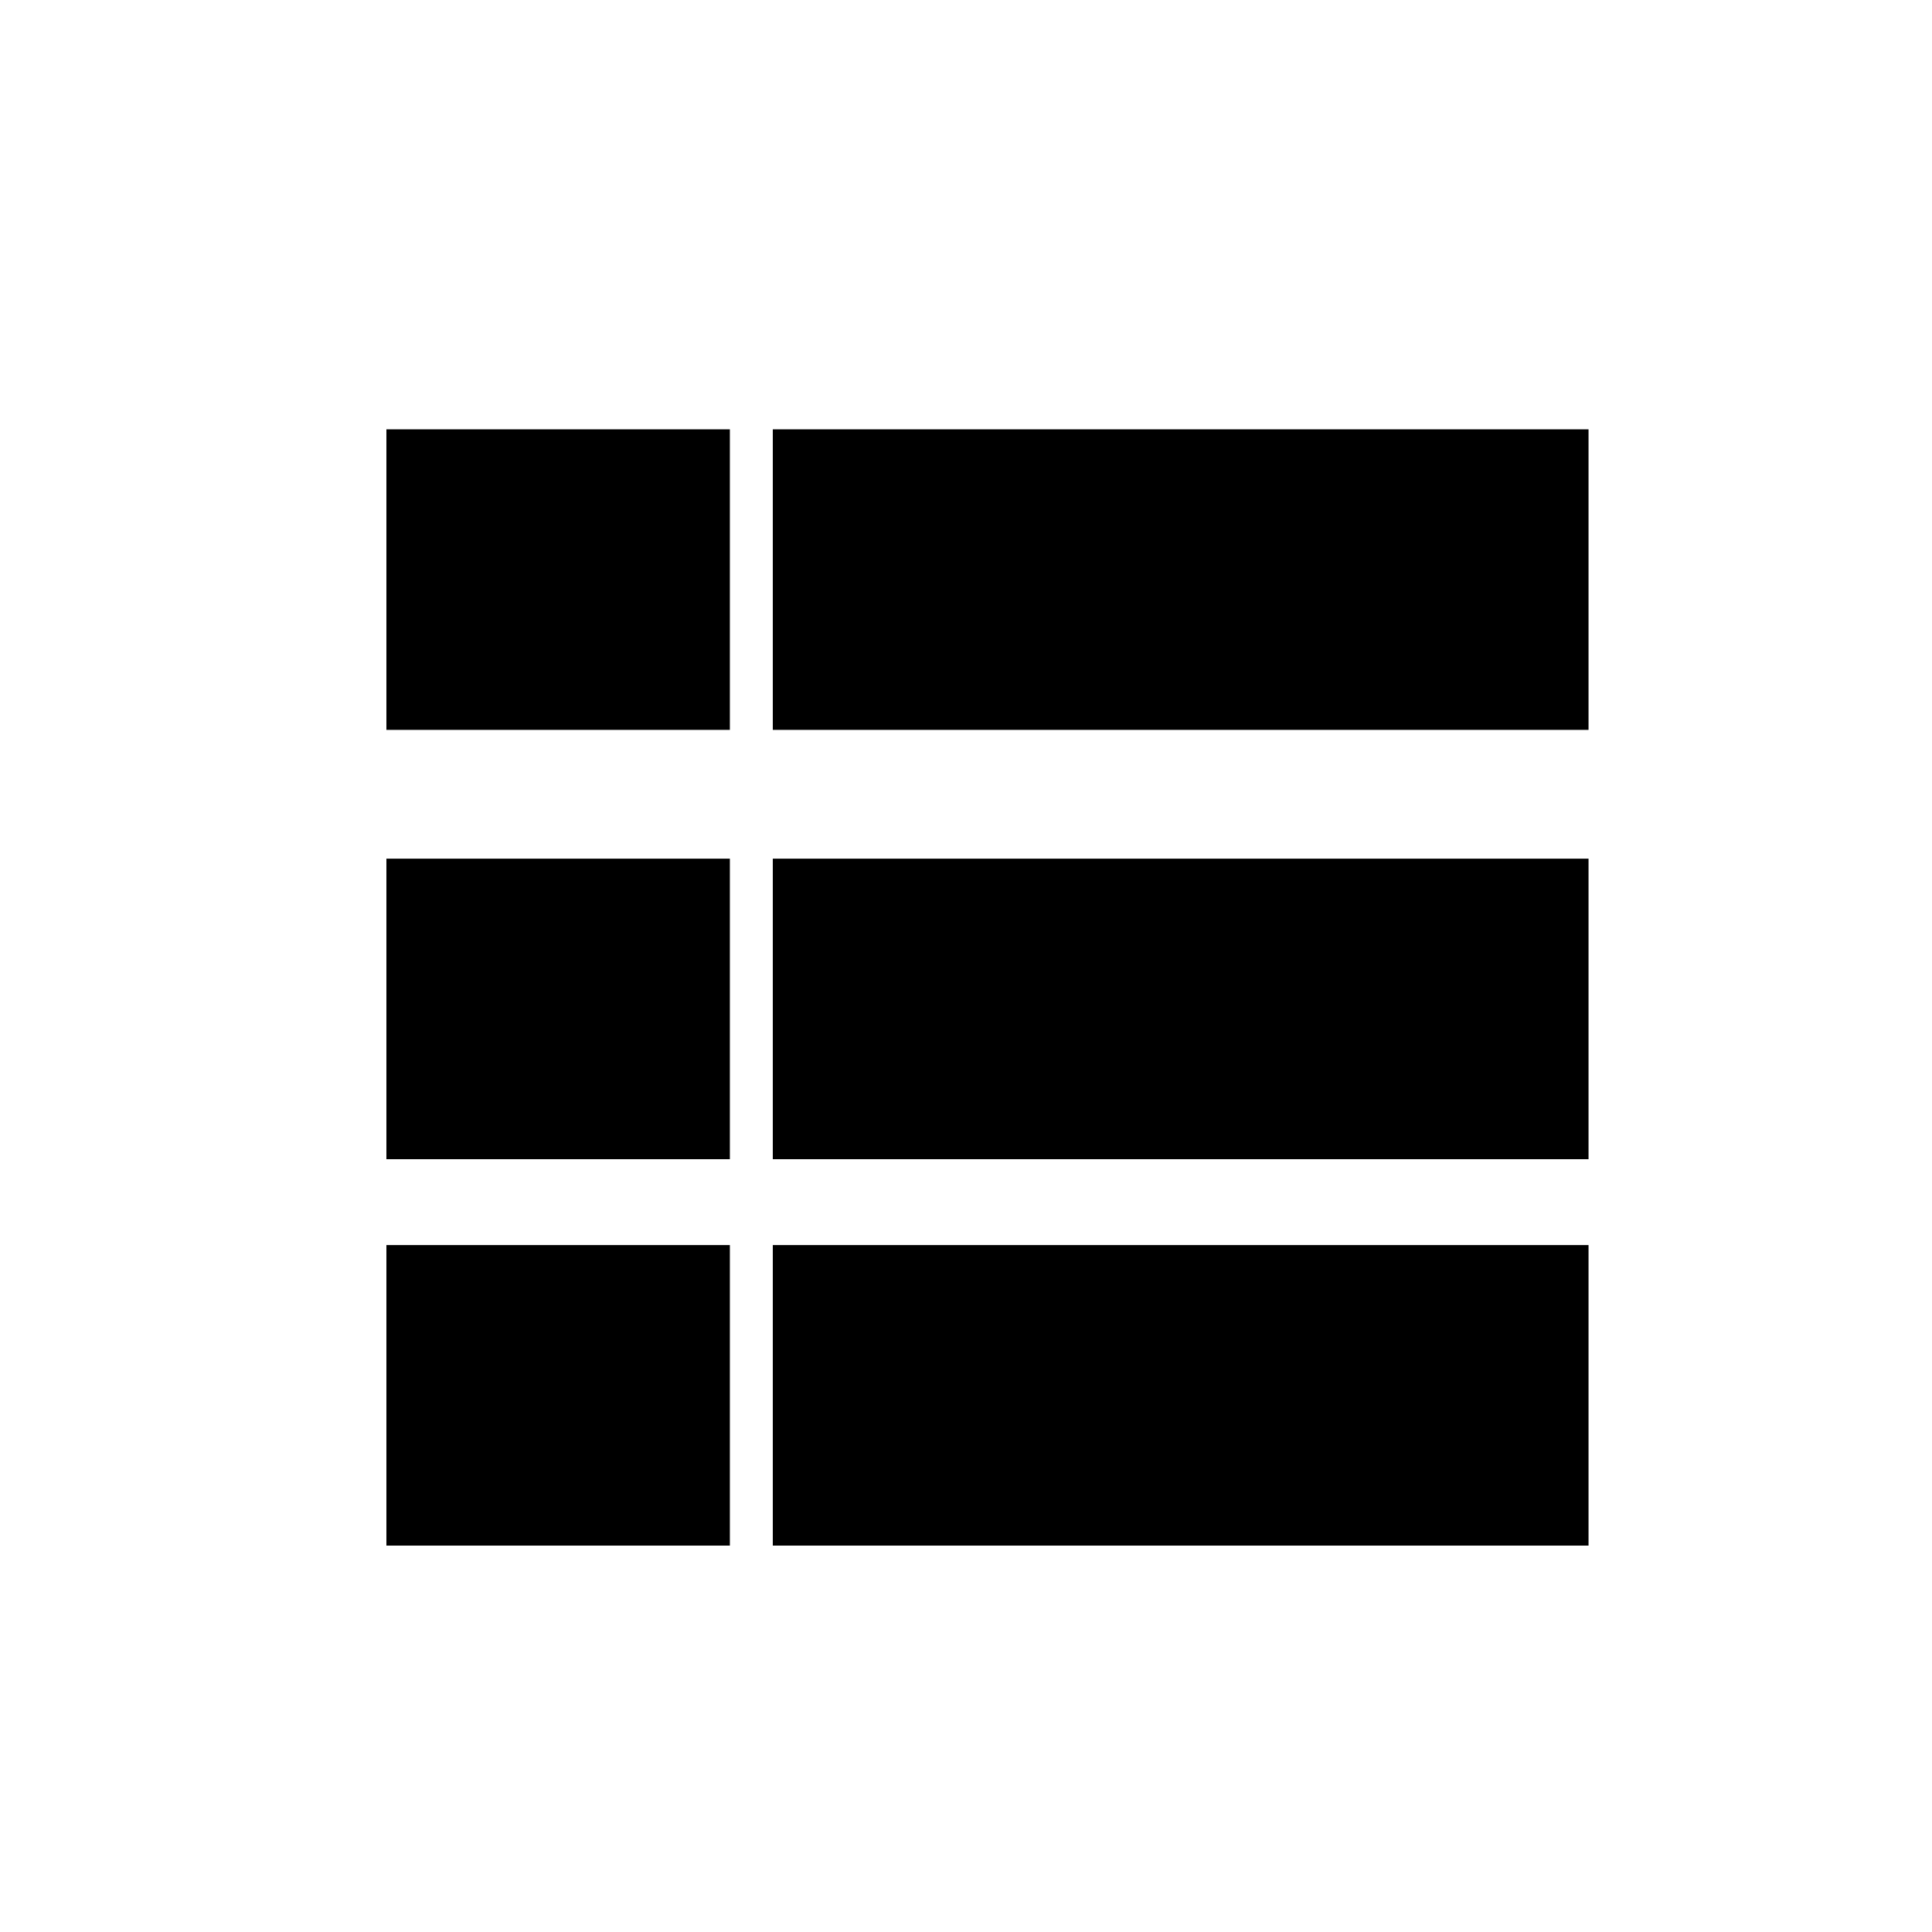<?xml version="1.0" encoding="UTF-8"?>
<svg width="100%" height="100%" viewBox="0 0 45 45" version="1.1" xmlns="http://www.w3.org/2000/svg" xmlns:xlink="http://www.w3.org/1999/xlink">
    <!-- Generator: Sketch 60.1 (88133) - https://sketch.com -->
    <title>icon-list</title>
    <desc>Created with Sketch.</desc>
    <g id="icon-list" stroke="none" stroke-width="1" fill="none" fill-rule="evenodd">
        <g id="Group" transform="translate(9, 10)" fill="#000000">
            <rect id="Rectangle" x="9" y="0" width="19" height="7"></rect>
            <rect id="Rectangle-Copy-3" x="0" y="0" width="8" height="7"></rect>
            <rect id="Rectangle-Copy" x="9" y="10" width="19" height="7"></rect>
            <rect id="Rectangle-Copy-4" x="0" y="10" width="8" height="7"></rect>
            <rect id="Rectangle-Copy-2" x="9" y="19" width="19" height="7"></rect>
            <rect id="Rectangle-Copy-5" x="0" y="19" width="8" height="7"></rect>
        </g>
    </g>
</svg>
